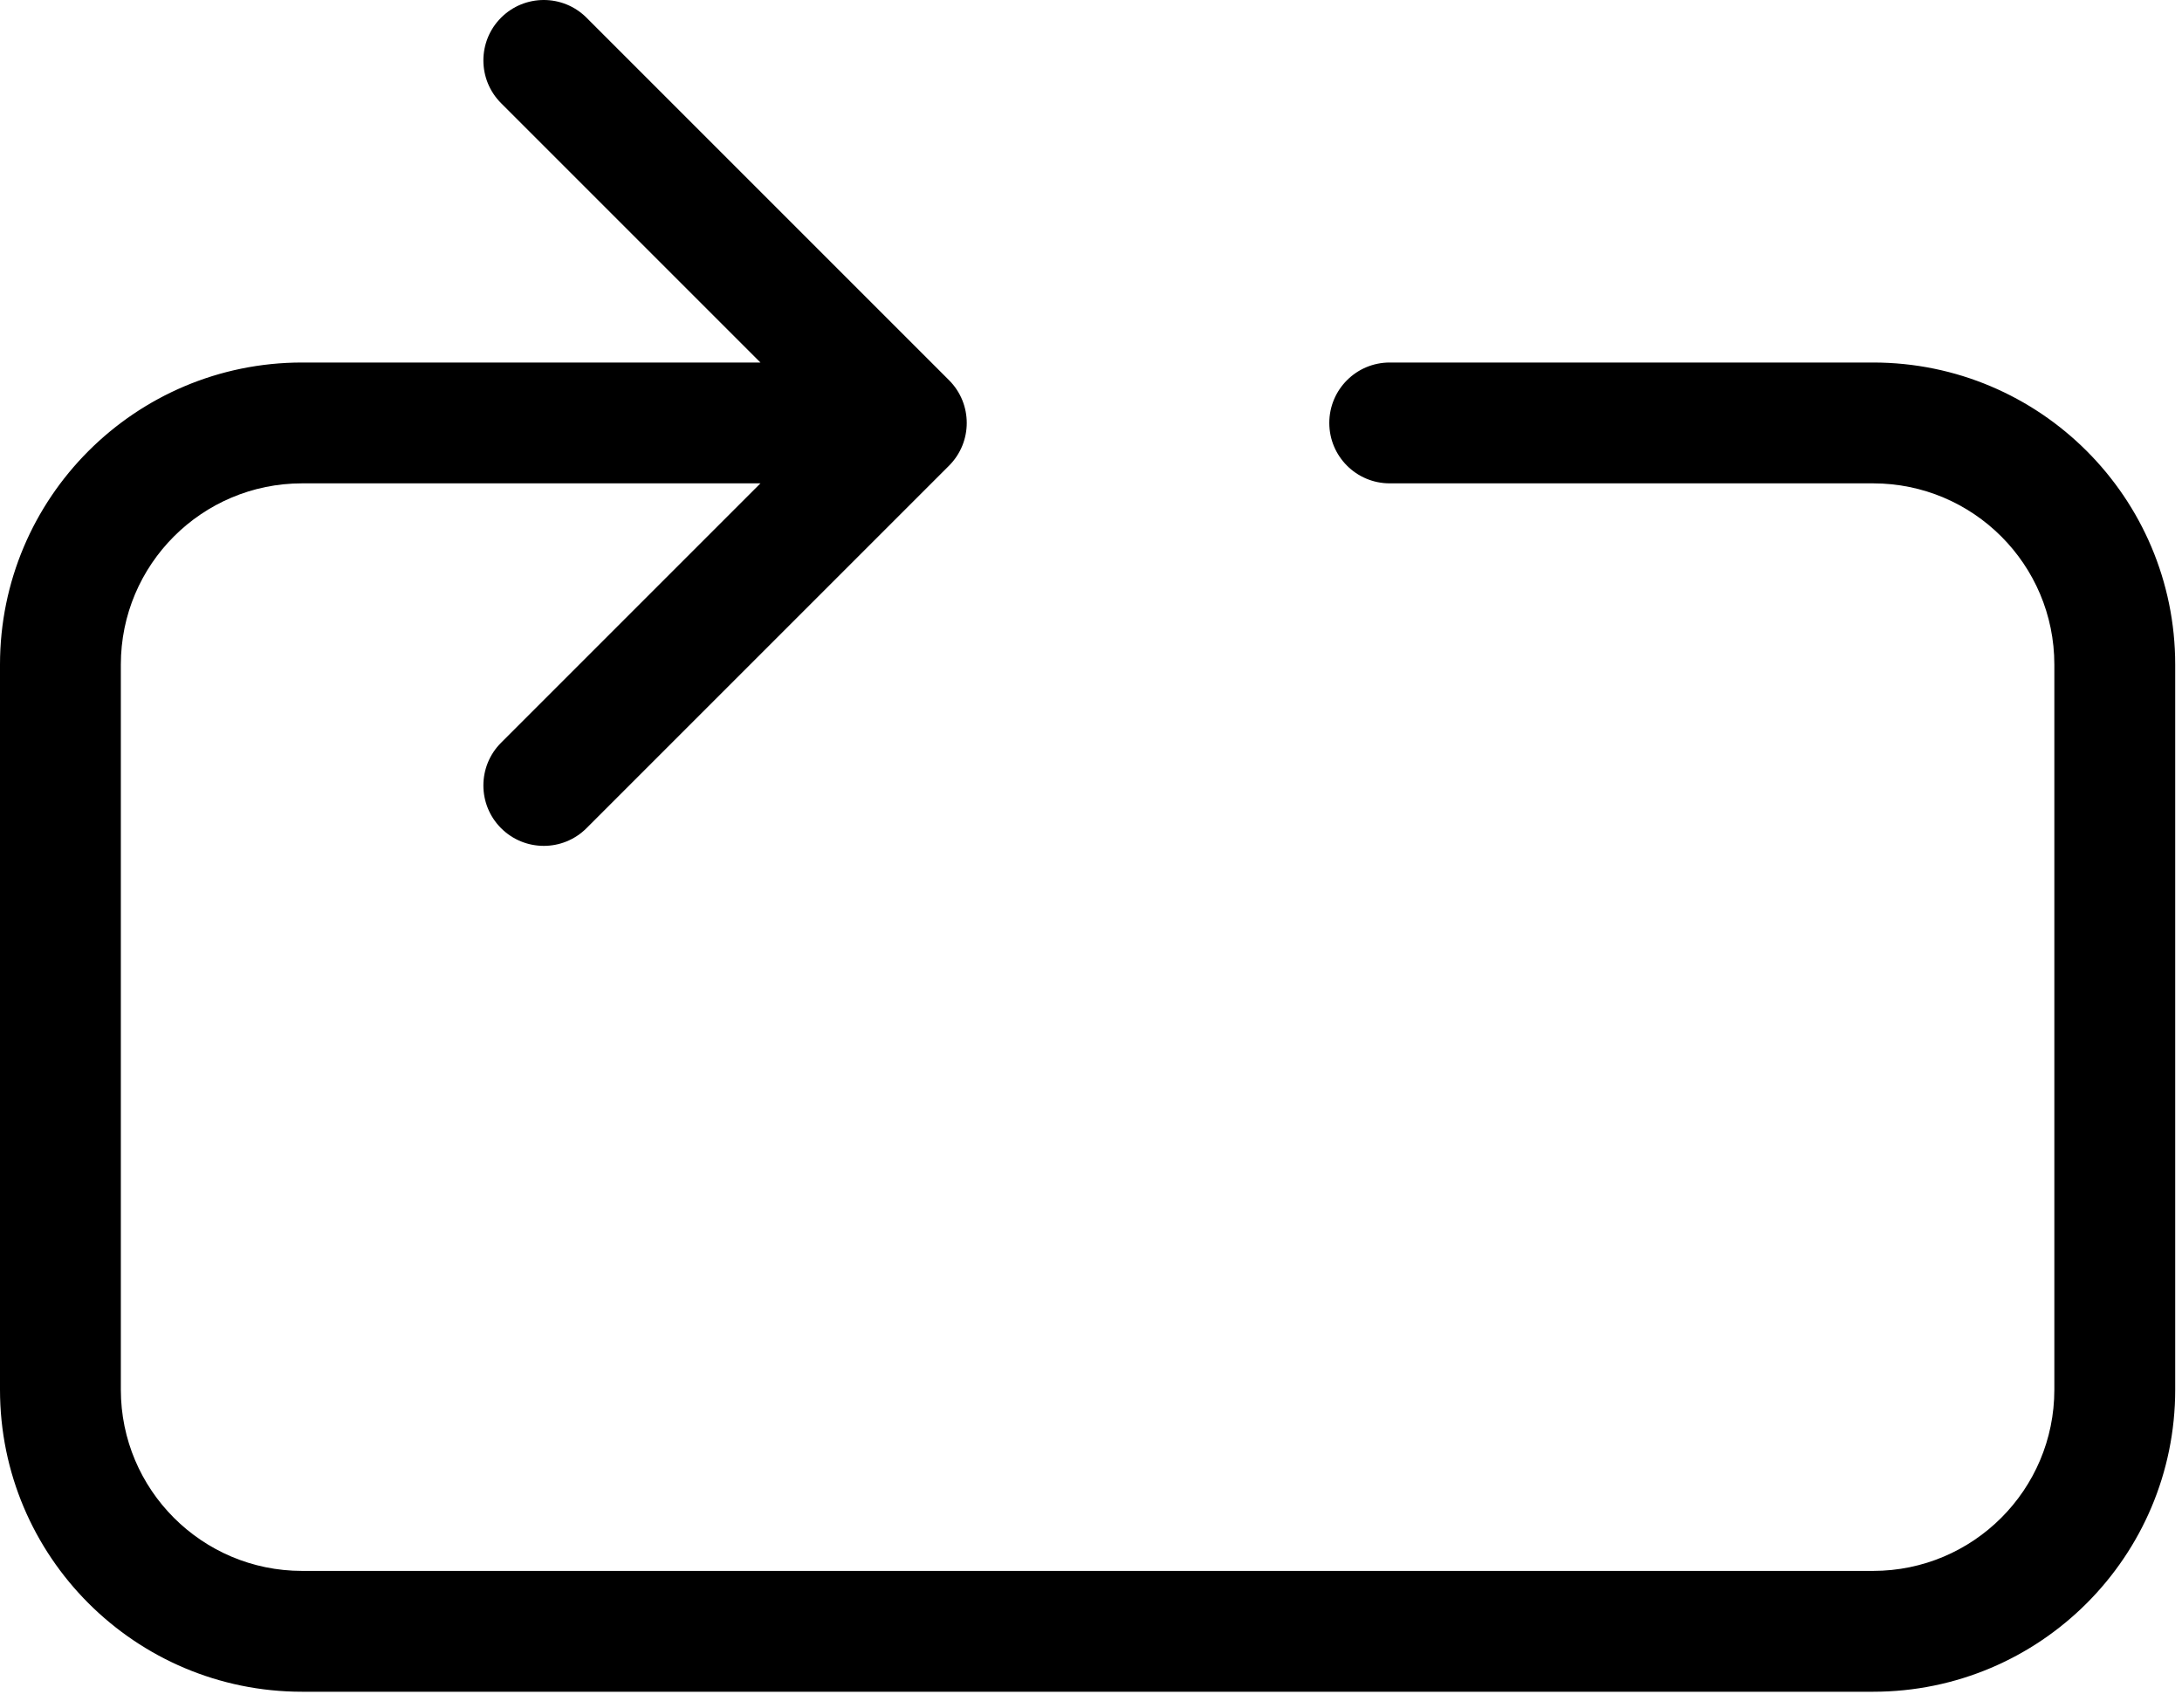 <svg width="129" height="101" viewBox="0 0 129 101" fill="none" xmlns="http://www.w3.org/2000/svg">
<path d="M44.958 28.577H17.861C11.942 28.577 7.144 33.375 7.144 39.294V82.16C7.144 88.078 11.942 92.876 17.861 92.876H110.737C116.656 92.876 121.453 88.078 121.453 82.16V39.294C121.453 33.375 116.656 28.577 110.737 28.577H82.16C80.187 28.577 78.588 26.978 78.588 25.005C78.588 23.032 80.187 21.433 82.16 21.433H110.737C120.601 21.433 128.598 29.43 128.598 39.294V82.16C128.598 92.024 120.601 100.02 110.737 100.02H17.861C7.997 100.02 0 92.024 0 82.16V39.294C0 29.43 7.997 21.433 17.861 21.433H44.958L29.623 6.098C28.229 4.703 28.229 2.441 29.623 1.046C31.019 -0.349 33.28 -0.349 34.675 1.046L56.108 22.479C57.503 23.874 57.503 26.136 56.108 27.531L34.675 48.964C33.28 50.359 31.019 50.359 29.623 48.964C28.229 47.569 28.229 45.307 29.623 43.912L44.958 28.577Z" fill="black"/>
</svg>
